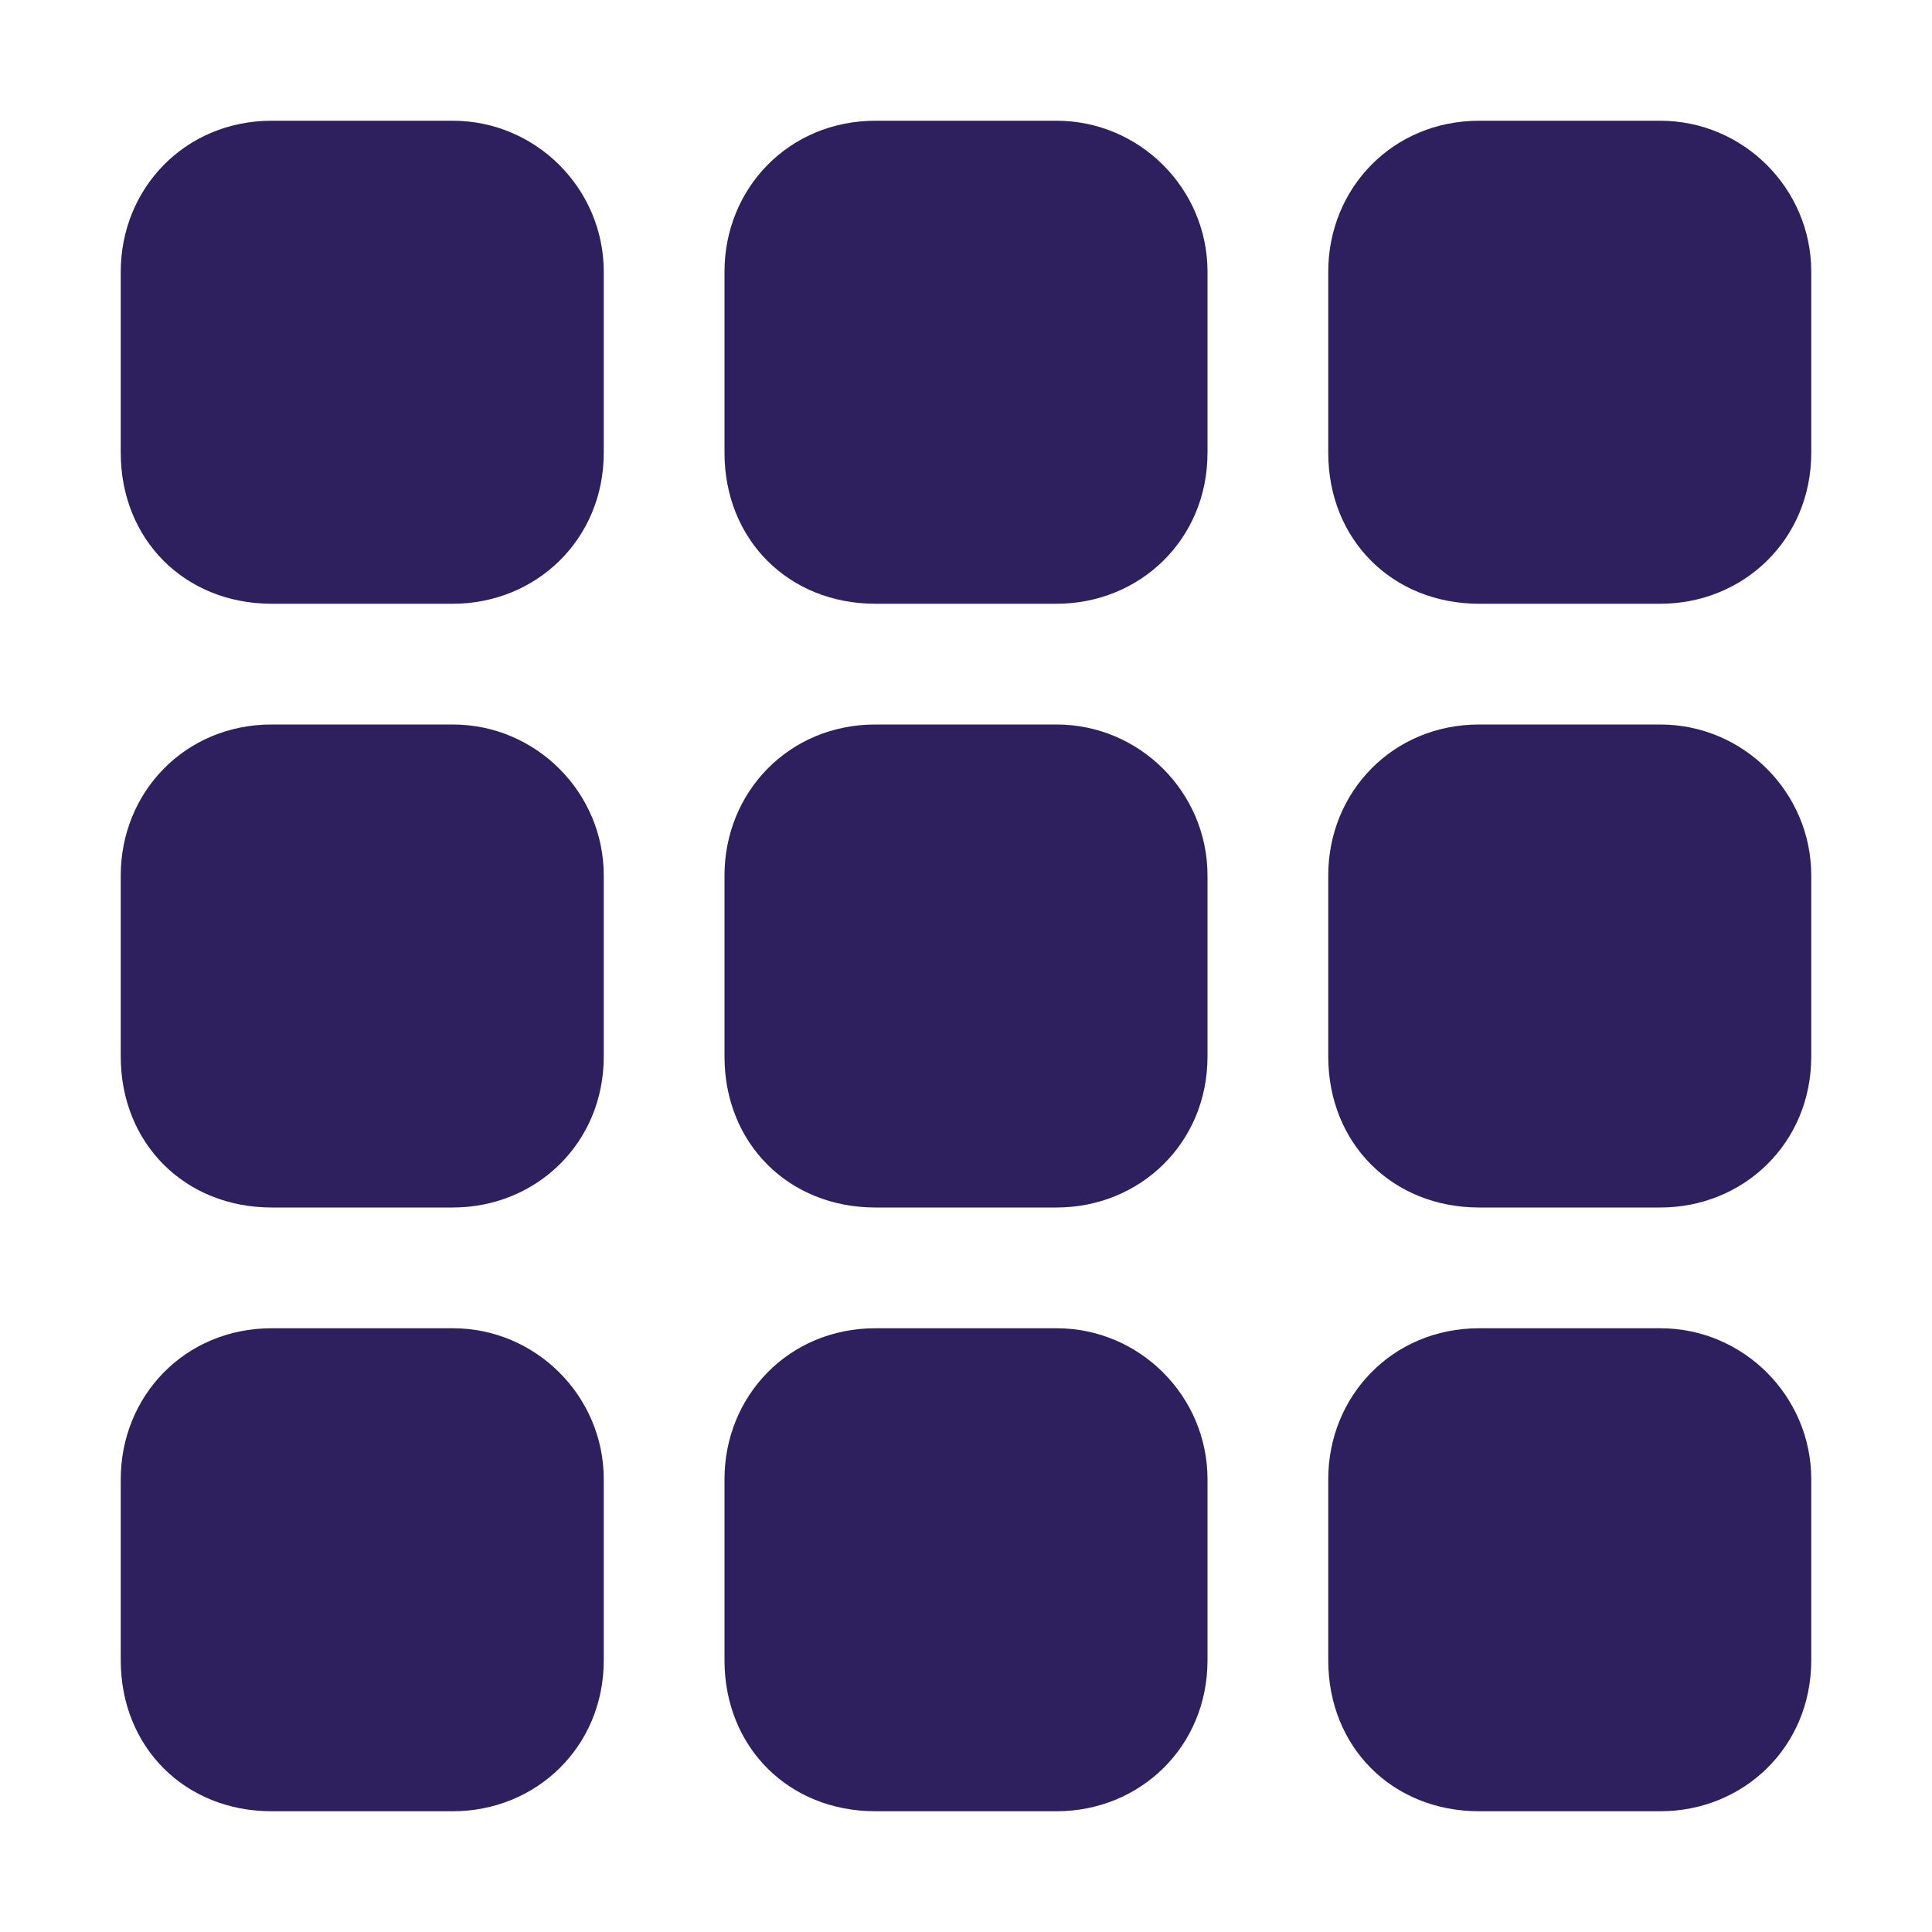 <svg id="icon-grid" width="16" height="16" viewBox="0 0 16 16" fill="none" xmlns="http://www.w3.org/2000/svg">
<path d="M5 3.75C5 4.469 4.438 5 3.75 5H2.25C1.531 5 1 4.469 1 3.75V2.25C1 1.562 1.531 1 2.25 1H3.75C4.438 1 5 1.562 5 2.25V3.75ZM5 8.75C5 9.469 4.438 10 3.75 10H2.25C1.531 10 1 9.469 1 8.75V7.25C1 6.562 1.531 6 2.25 6H3.75C4.438 6 5 6.562 5 7.25V8.75ZM6 2.25C6 1.562 6.531 1 7.25 1H8.75C9.438 1 10 1.562 10 2.25V3.75C10 4.469 9.438 5 8.75 5H7.25C6.531 5 6 4.469 6 3.75V2.25ZM10 8.75C10 9.469 9.438 10 8.75 10H7.25C6.531 10 6 9.469 6 8.75V7.25C6 6.562 6.531 6 7.25 6H8.75C9.438 6 10 6.562 10 7.25V8.75ZM11 2.25C11 1.562 11.531 1 12.25 1H13.75C14.438 1 15 1.562 15 2.25V3.75C15 4.469 14.438 5 13.75 5H12.25C11.531 5 11 4.469 11 3.75V2.25ZM15 8.75C15 9.469 14.438 10 13.75 10H12.25C11.531 10 11 9.469 11 8.75V7.25C11 6.562 11.531 6 12.25 6H13.75C14.438 6 15 6.562 15 7.25V8.75Z" fill="#2E1F5E"/>
<path d="M3.75 15C4.438 15 5 14.469 5 13.75V12.25C5 11.562 4.438 11 3.75 11H2.25C1.531 11 1 11.562 1 12.25V13.75C1 14.469 1.531 15 2.25 15H3.75Z" fill="#2E1F5E"/>
<path d="M8.75 15C9.438 15 10 14.469 10 13.75V12.25C10 11.562 9.438 11 8.75 11H7.25C6.531 11 6 11.562 6 12.25V13.75C6 14.469 6.531 15 7.25 15H8.75Z" fill="#2E1F5E"/>
<path d="M13.75 15C14.438 15 15 14.469 15 13.75V12.25C15 11.562 14.438 11 13.75 11H12.25C11.531 11 11 11.562 11 12.25V13.75C11 14.469 11.531 15 12.25 15H13.75Z" fill="#2E1F5E"/>
</svg>
